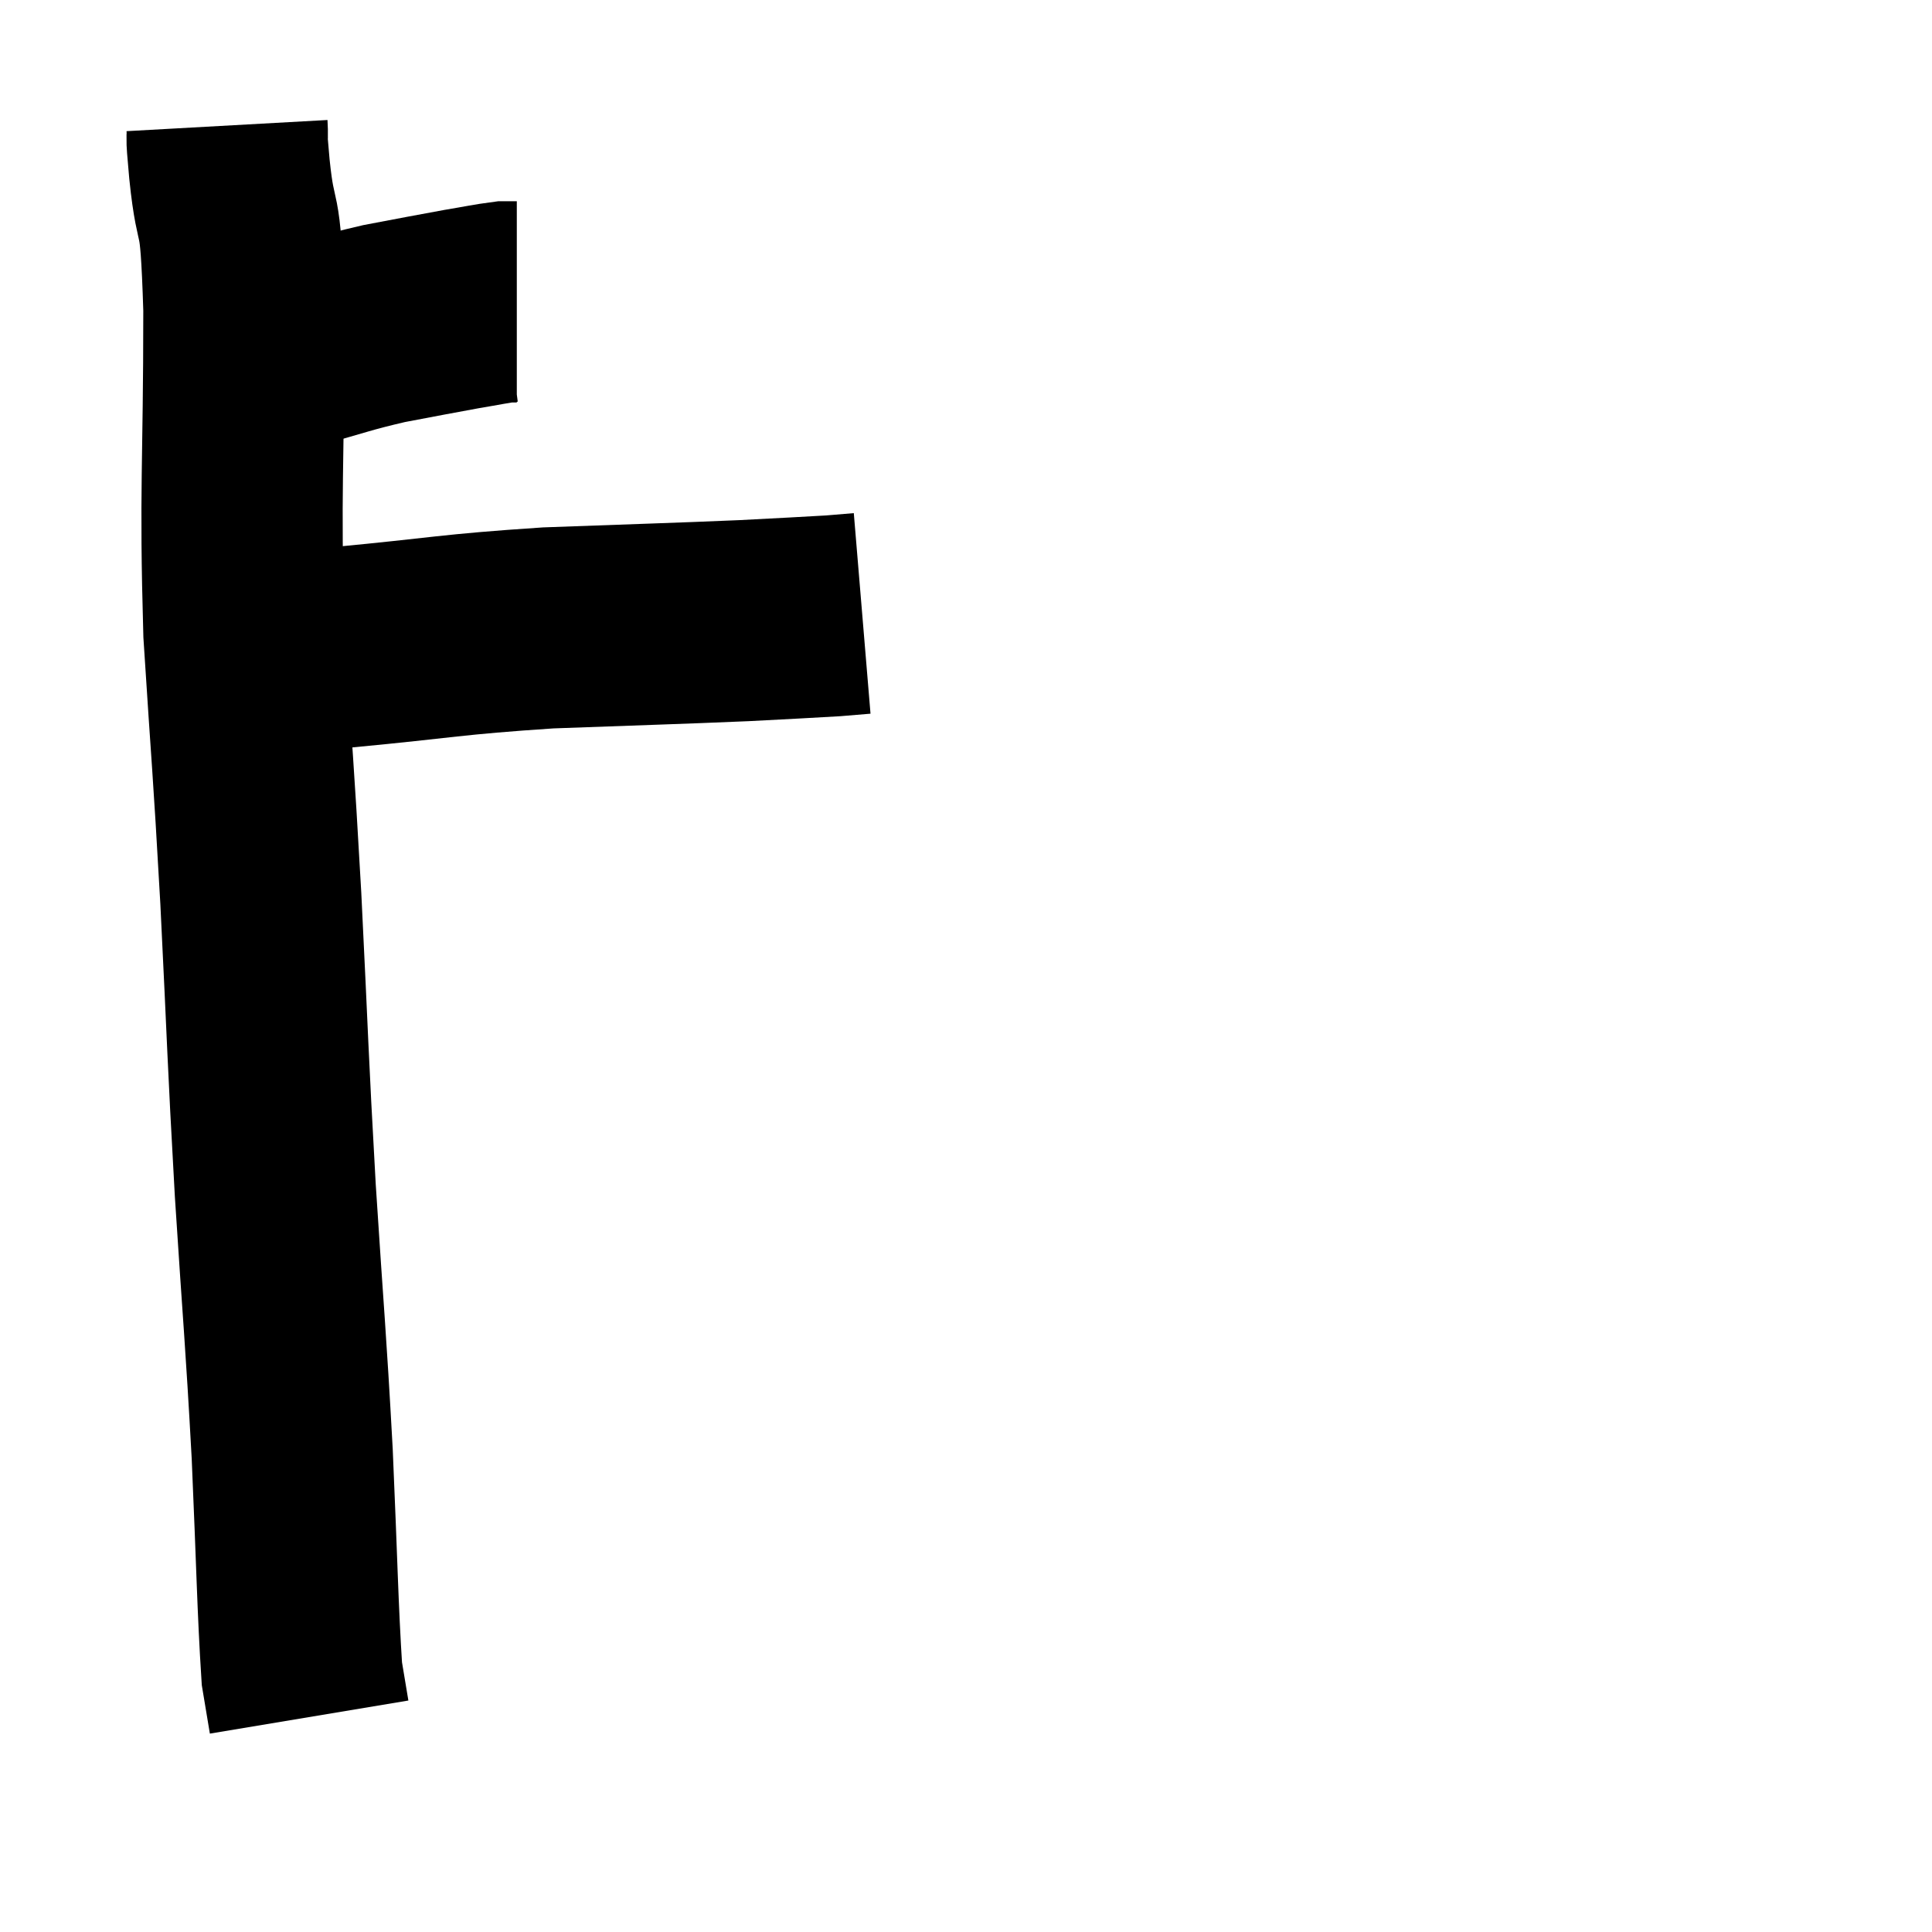 <svg width="48" height="48" viewBox="0 0 48 48" xmlns="http://www.w3.org/2000/svg"><path d="M 6.24 8.76 C 6.78 8.7, 6.495 8.82, 7.32 8.64 C 8.43 8.34, 8.505 8.28, 9.54 8.04 C 10.5 7.86, 10.71 7.815, 11.46 7.68 C 12 7.59, 12.195 7.545, 12.54 7.5 C 12.69 7.5, 12.765 7.5, 12.84 7.5 C 12.84 7.5, 12.84 7.5, 12.84 7.5 L 12.84 7.5" fill="none" stroke="black" stroke-width="5"></path><path d="M 5.64 3.12 C 5.67 3.66, 5.595 3.06, 5.7 4.2 C 5.88 5.94, 5.97 4.8, 6.06 7.68 C 6.06 11.7, 5.955 12.06, 6.06 15.72 C 6.27 19.02, 6.285 18.855, 6.48 22.32 C 6.66 25.95, 6.645 26.13, 6.84 29.58 C 7.05 32.85, 7.095 33.12, 7.26 36.12 C 7.38 38.85, 7.395 39.945, 7.5 41.58 C 7.59 42.12, 7.635 42.39, 7.68 42.66 C 7.68 42.66, 7.68 42.66, 7.68 42.66 C 7.68 42.66, 7.68 42.66, 7.68 42.66 C 7.68 42.66, 7.68 42.66, 7.68 42.66 L 7.68 42.66" fill="none" stroke="black" stroke-width="5"></path><path d="M 6.54 16.32 C 7.53 16.2, 6.75 16.26, 8.52 16.08 C 11.07 15.84, 11.13 15.765, 13.62 15.6 C 16.05 15.51, 16.71 15.495, 18.48 15.42 C 19.59 15.36, 19.965 15.345, 20.7 15.3 C 21.06 15.27, 21.24 15.255, 21.42 15.24 L 21.42 15.24" fill="none" stroke="black" stroke-width="5"></path></svg>